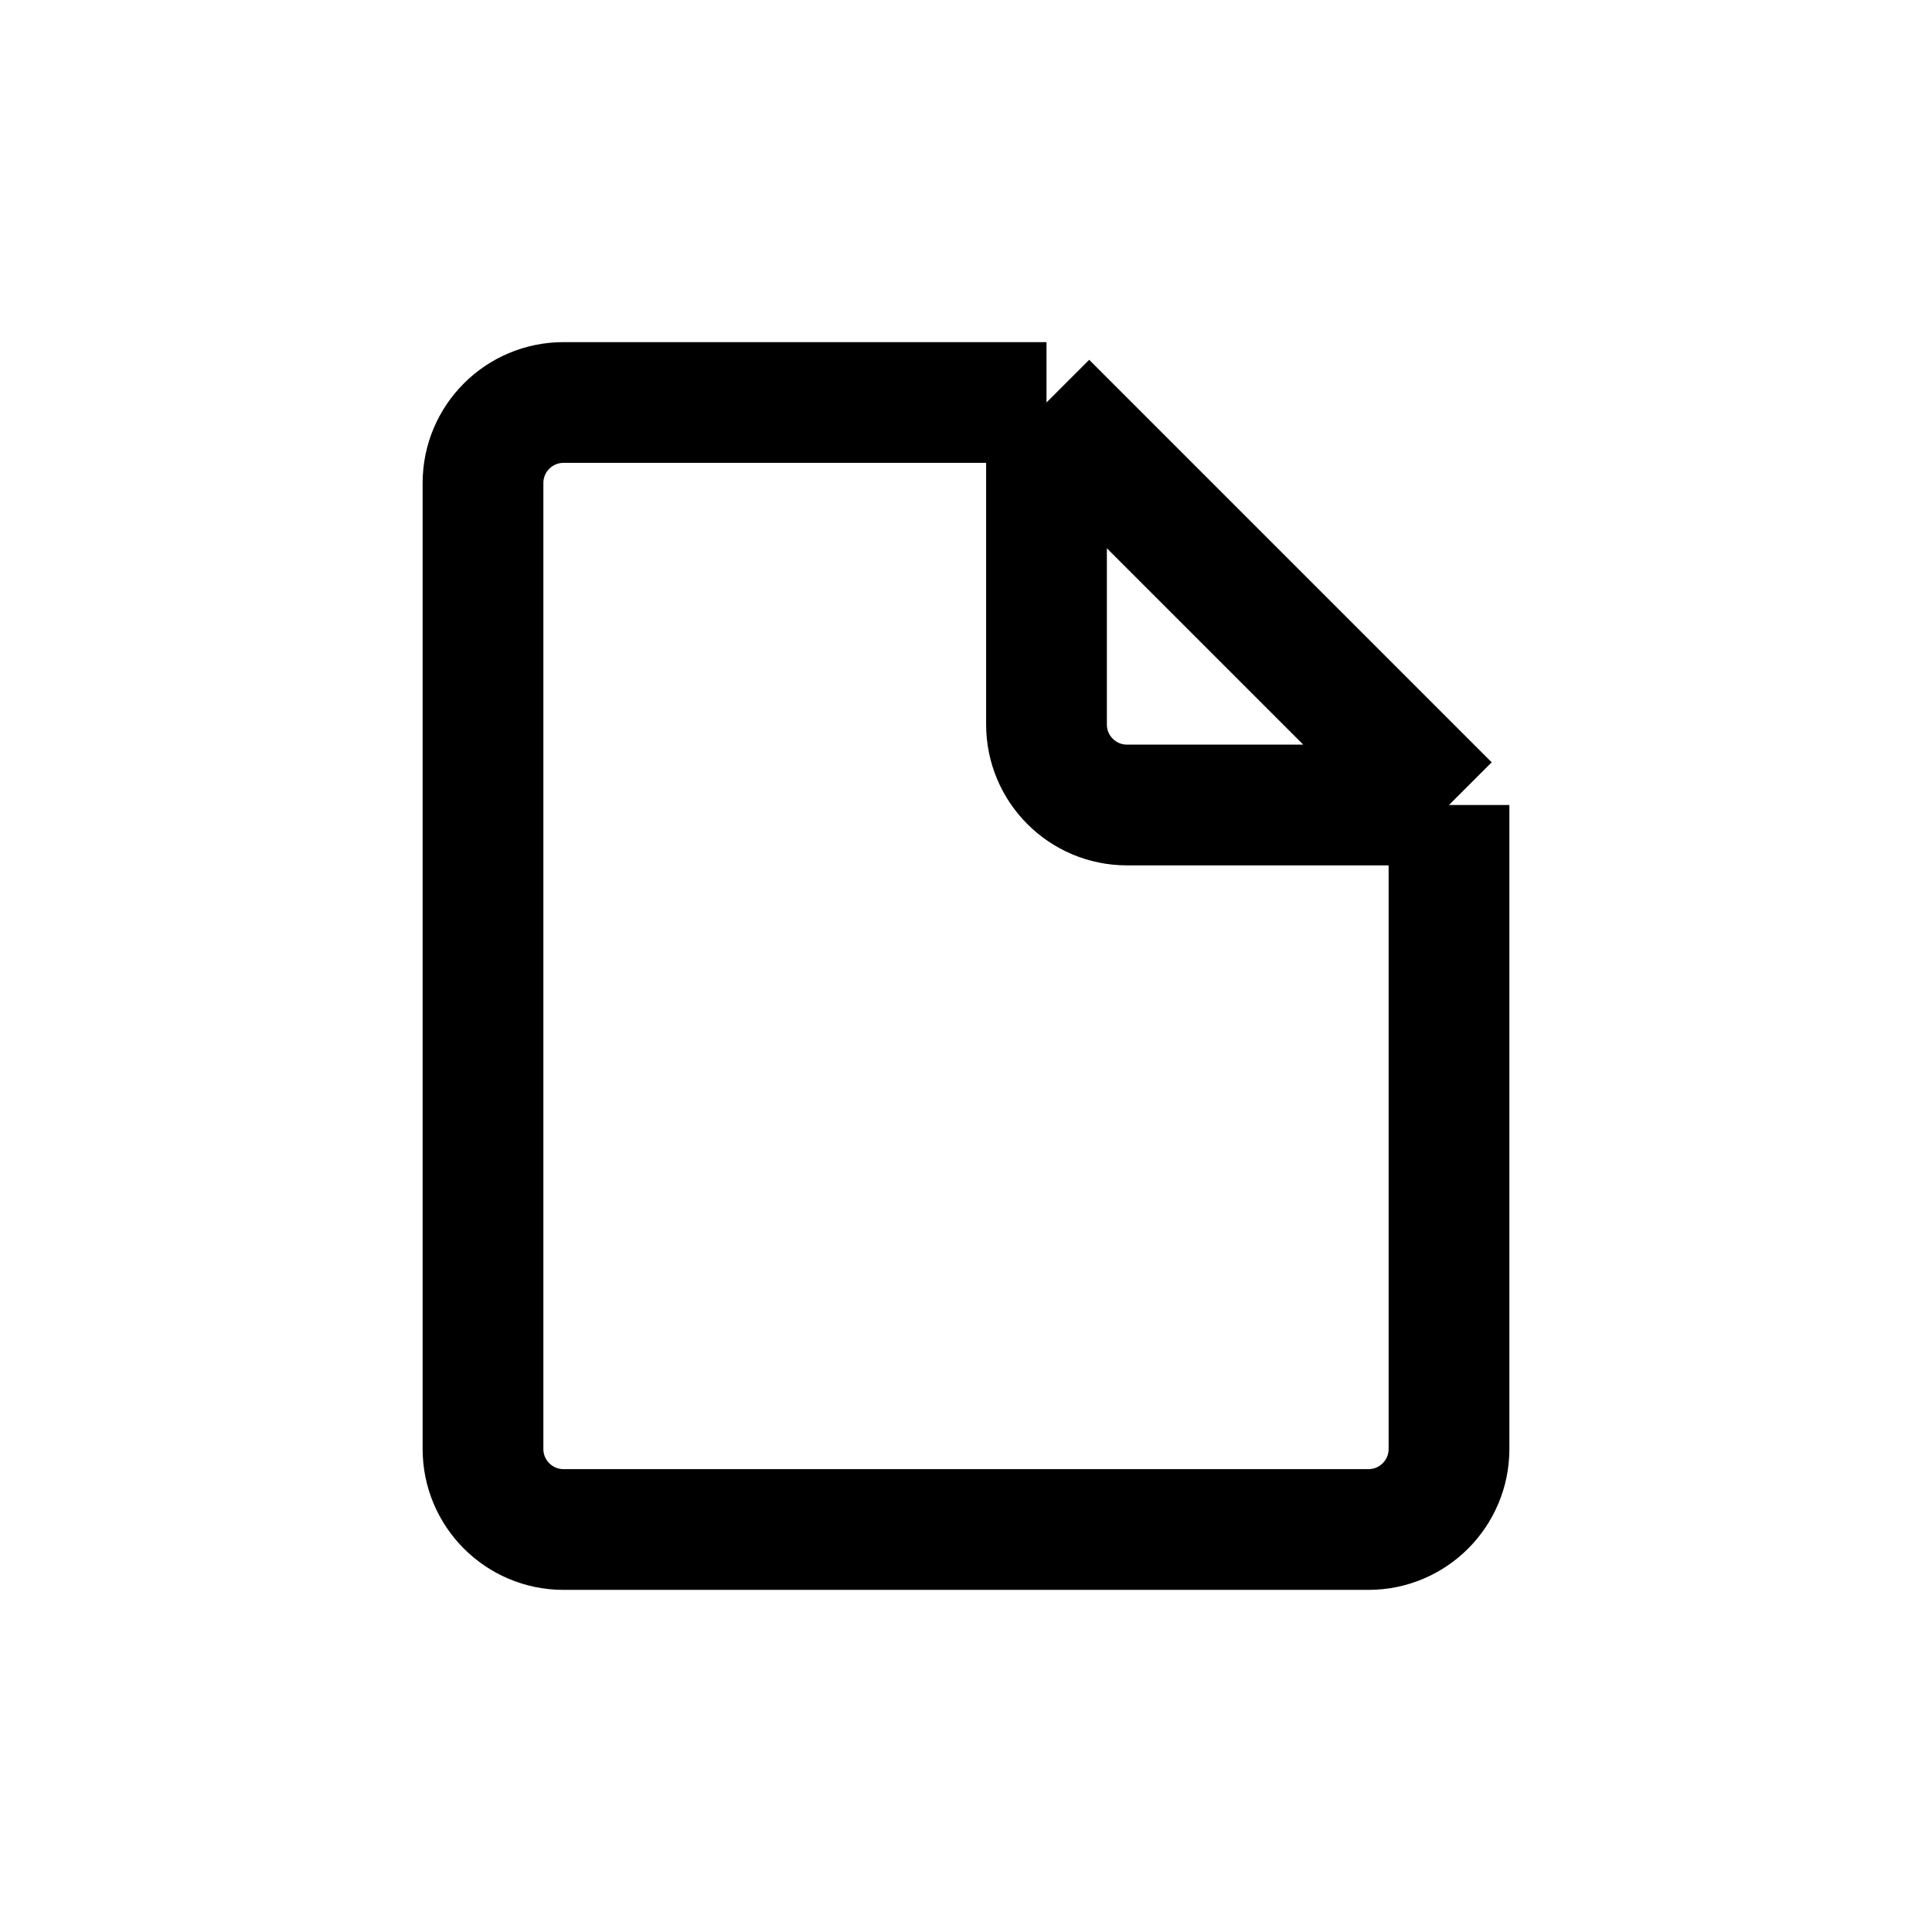 <svg width="24" height="24" viewBox="0 0 24 24" fill="none" xmlns="http://www.w3.org/2000/svg">
    <path d="M13 5H7C6.448 5 6 5.448 6 6V18C6 18.552 6.448 19 7 19H17C17.552 19 18 18.552 18 18V10M13 5L18 10M13 5V9C13 9.552 13.448 10 14 10H18"
          stroke="currentColor" stroke-width="1.5" stroke-linejoin="round"/>
</svg>
